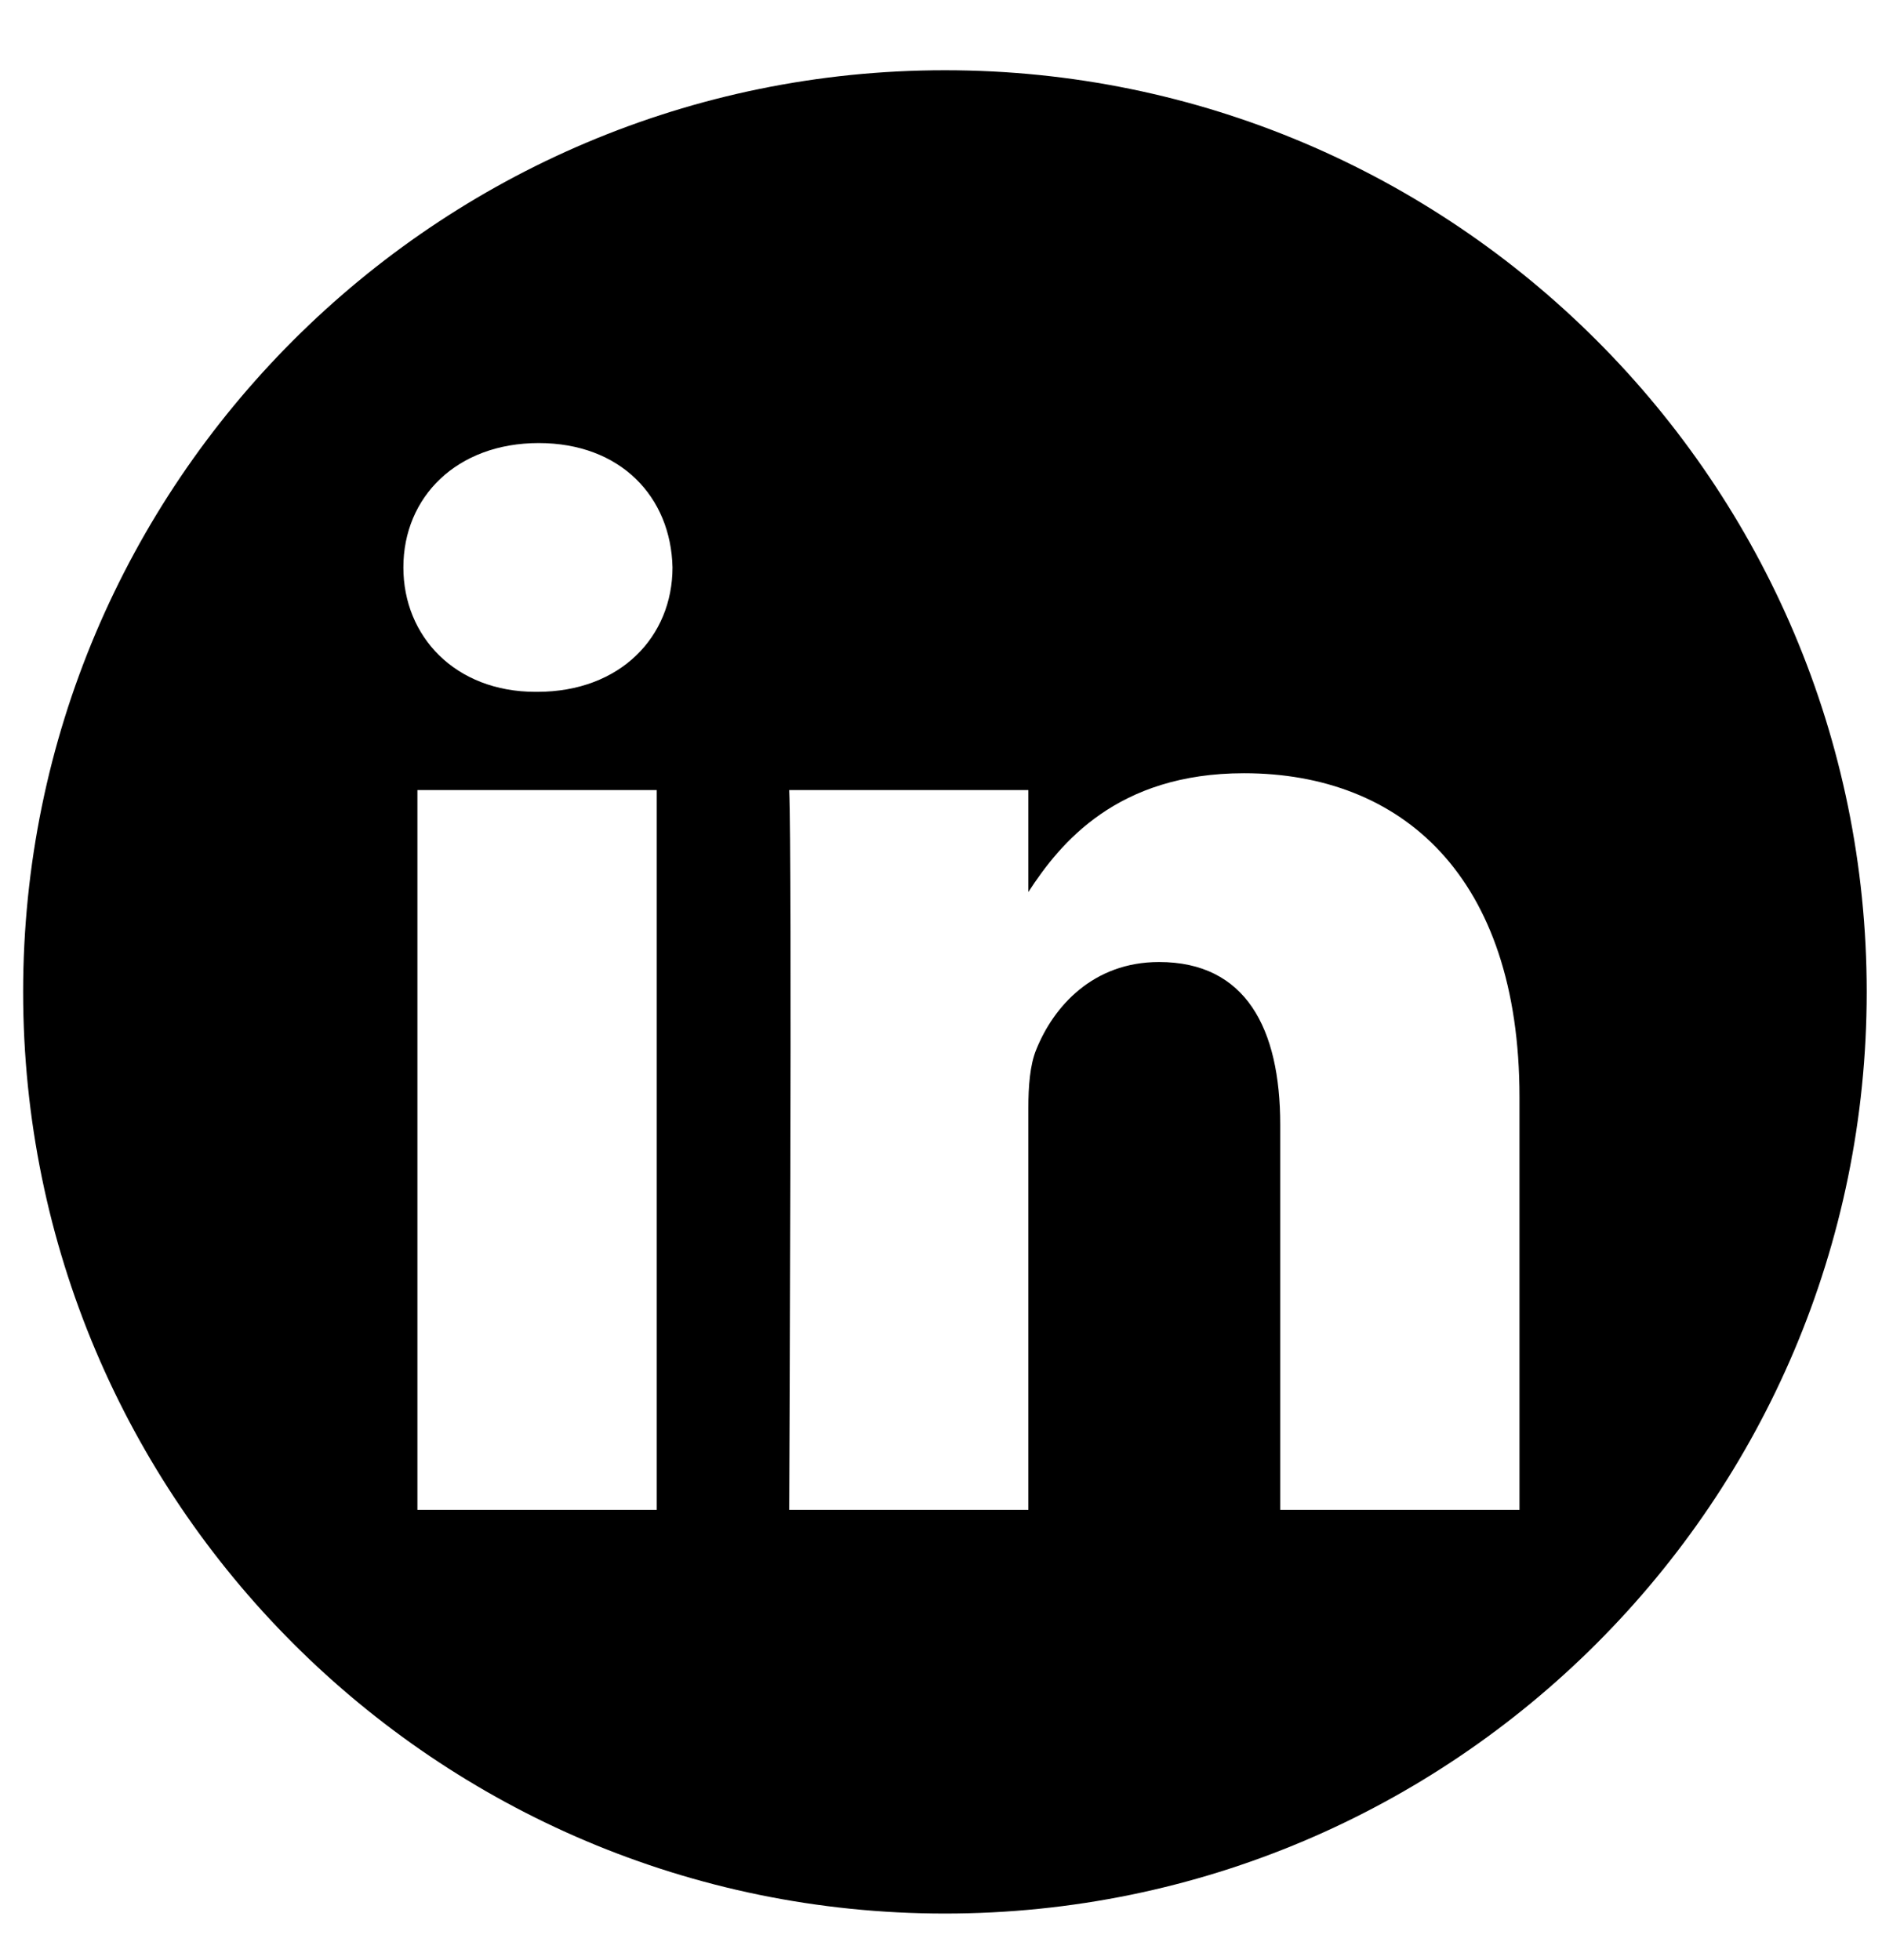 <svg width="24" height="25" fill="none" xmlns="http://www.w3.org/2000/svg"><path fill-rule="evenodd" clip-rule="evenodd" d="M12.05.896c6.488 0 11.755 5.268 11.755 11.755 0 6.488-5.267 11.755-11.755 11.755S.295 19.14.295 12.651C.295 6.164 5.562.896 12.05.896zM8.375 19.257v-9.18H5.323v9.18h3.052zm11.002 0v-5.264c0-2.82-1.505-4.131-3.513-4.131-1.619 0-2.344.89-2.75 1.515v-1.3h-3.05c.04.862 0 9.18 0 9.18h3.05v-5.126c0-.275.02-.549.101-.745.22-.548.723-1.116 1.566-1.116 1.103 0 1.545.842 1.545 2.076v4.911h3.051zM6.87 5.651c-1.044 0-1.726.687-1.726 1.586 0 .881.662 1.587 1.686 1.587h.02c1.064 0 1.726-.706 1.726-1.587-.02-.9-.662-1.586-1.706-1.586z" fill="#000"/></svg>